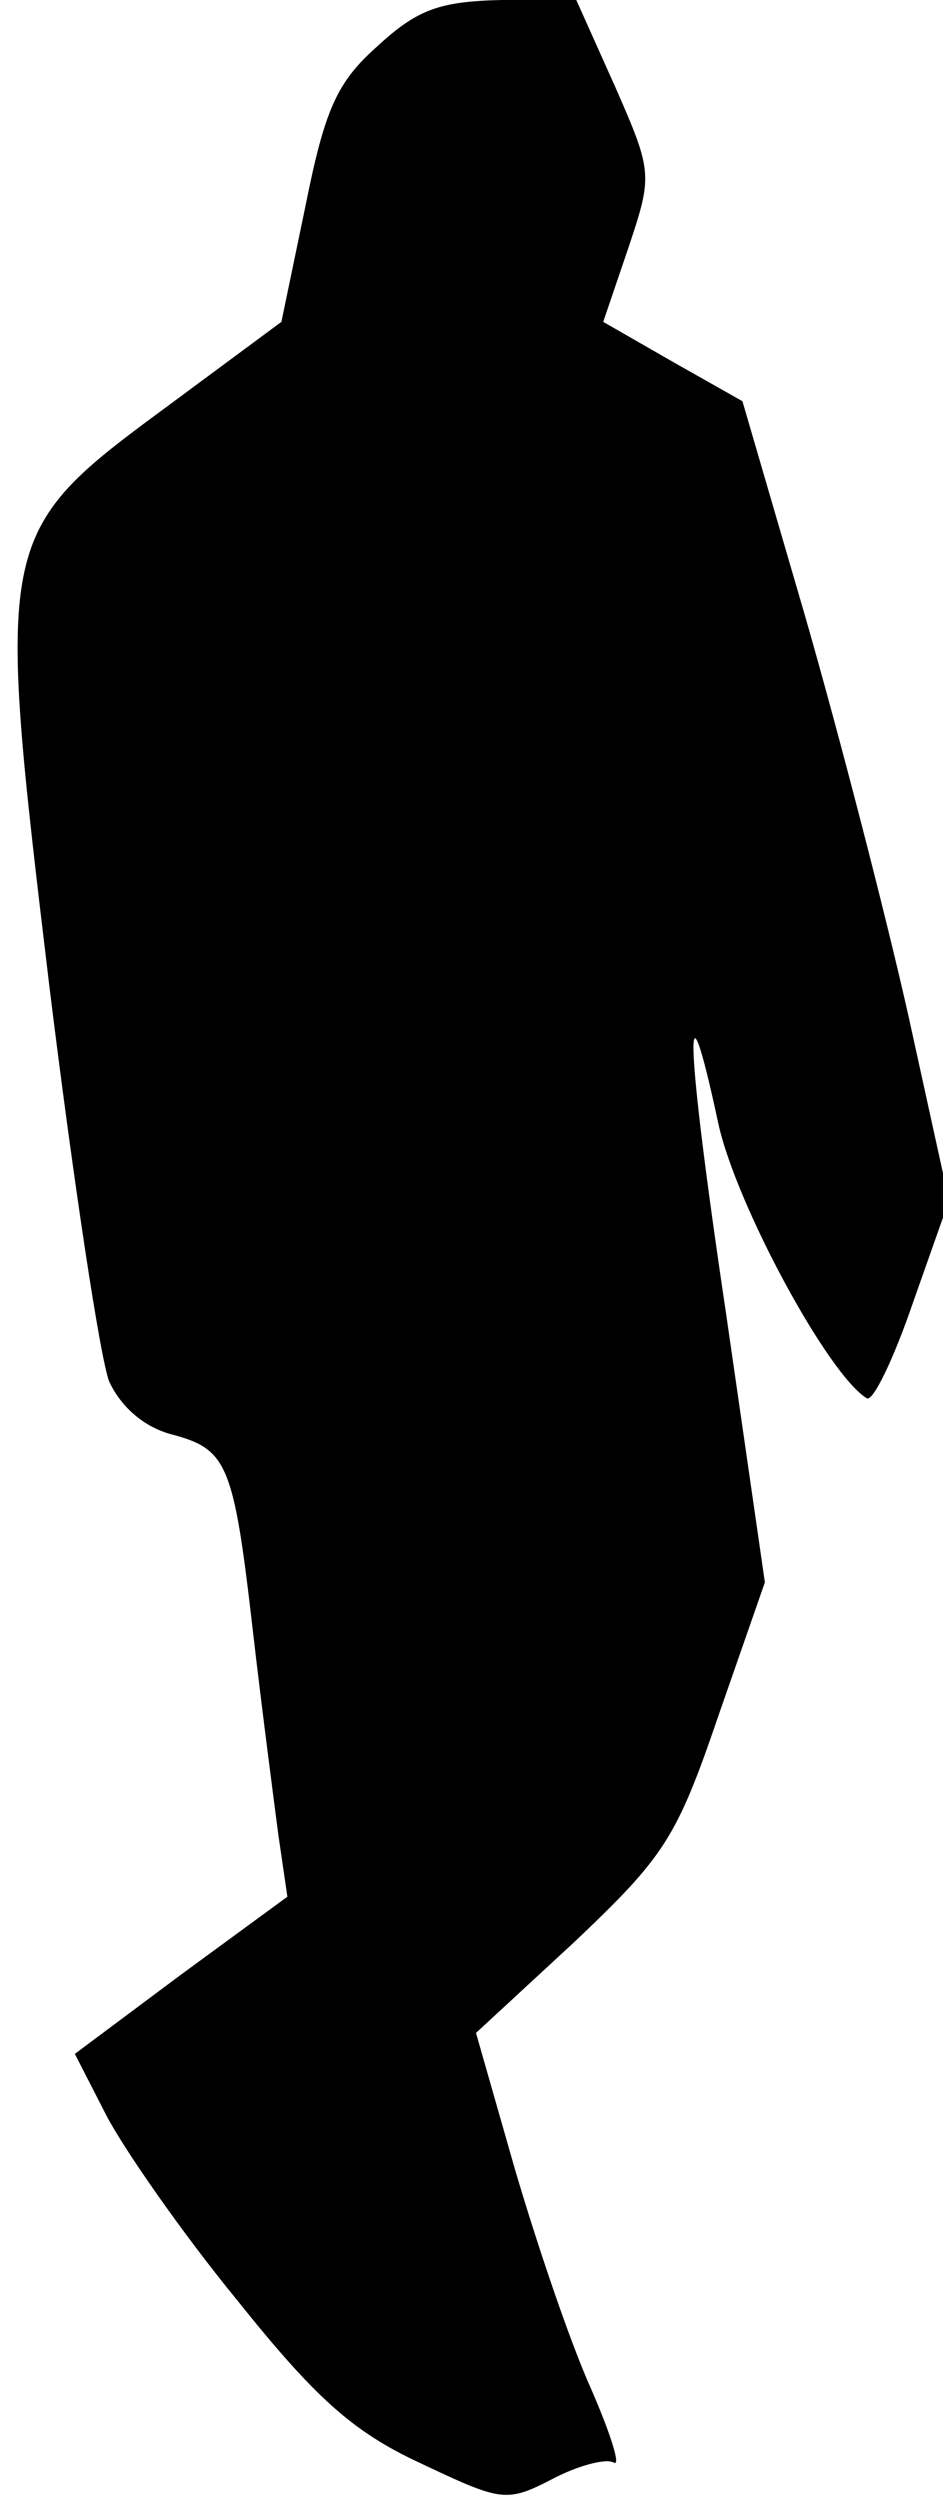 <?xml version="1.0" standalone="no"?>
<!DOCTYPE svg PUBLIC "-//W3C//DTD SVG 20010904//EN"
 "http://www.w3.org/TR/2001/REC-SVG-20010904/DTD/svg10.dtd">
<svg version="1.0" xmlns="http://www.w3.org/2000/svg"
 width="63pt" height="167pt" viewBox="0 0 63 167"
 preserveAspectRatio="xMidYMid meet">
<g transform="translate(0,167) scale(0.1,-0.1)"
fill="#000000" stroke="none">
<path fill="#000000" stroke="none" d="M252 1639 c-27 -24 -35 -42 -48 -107
l-16 -77 -77 -57 c-114 -84 -114 -87 -78 -387 16 -130 34 -249 40 -264 8 -17
23 -30 41 -35 38 -10 42 -19 55 -132 6 -52 14 -113 17 -136 l6 -41 -71 -52
-71 -53 21 -41 c12 -23 51 -79 87 -123 52 -65 77 -88 122 -109 55 -26 58 -27
89 -11 17 9 36 14 41 11 5 -3 -2 19 -15 49 -14 31 -36 96 -51 147 l-26 91 66
61 c60 57 68 69 96 151 l31 89 -26 180 c-27 181 -29 238 -5 126 12 -54 73
-167 99 -183 4 -3 18 26 31 64 l24 68 -27 123 c-15 67 -46 187 -69 267 l-42
144 -46 26 -47 27 17 50 c16 48 16 50 -9 107 l-26 58 -50 0 c-41 -1 -56 -6
-83 -31z"/>
</g>
</svg>
